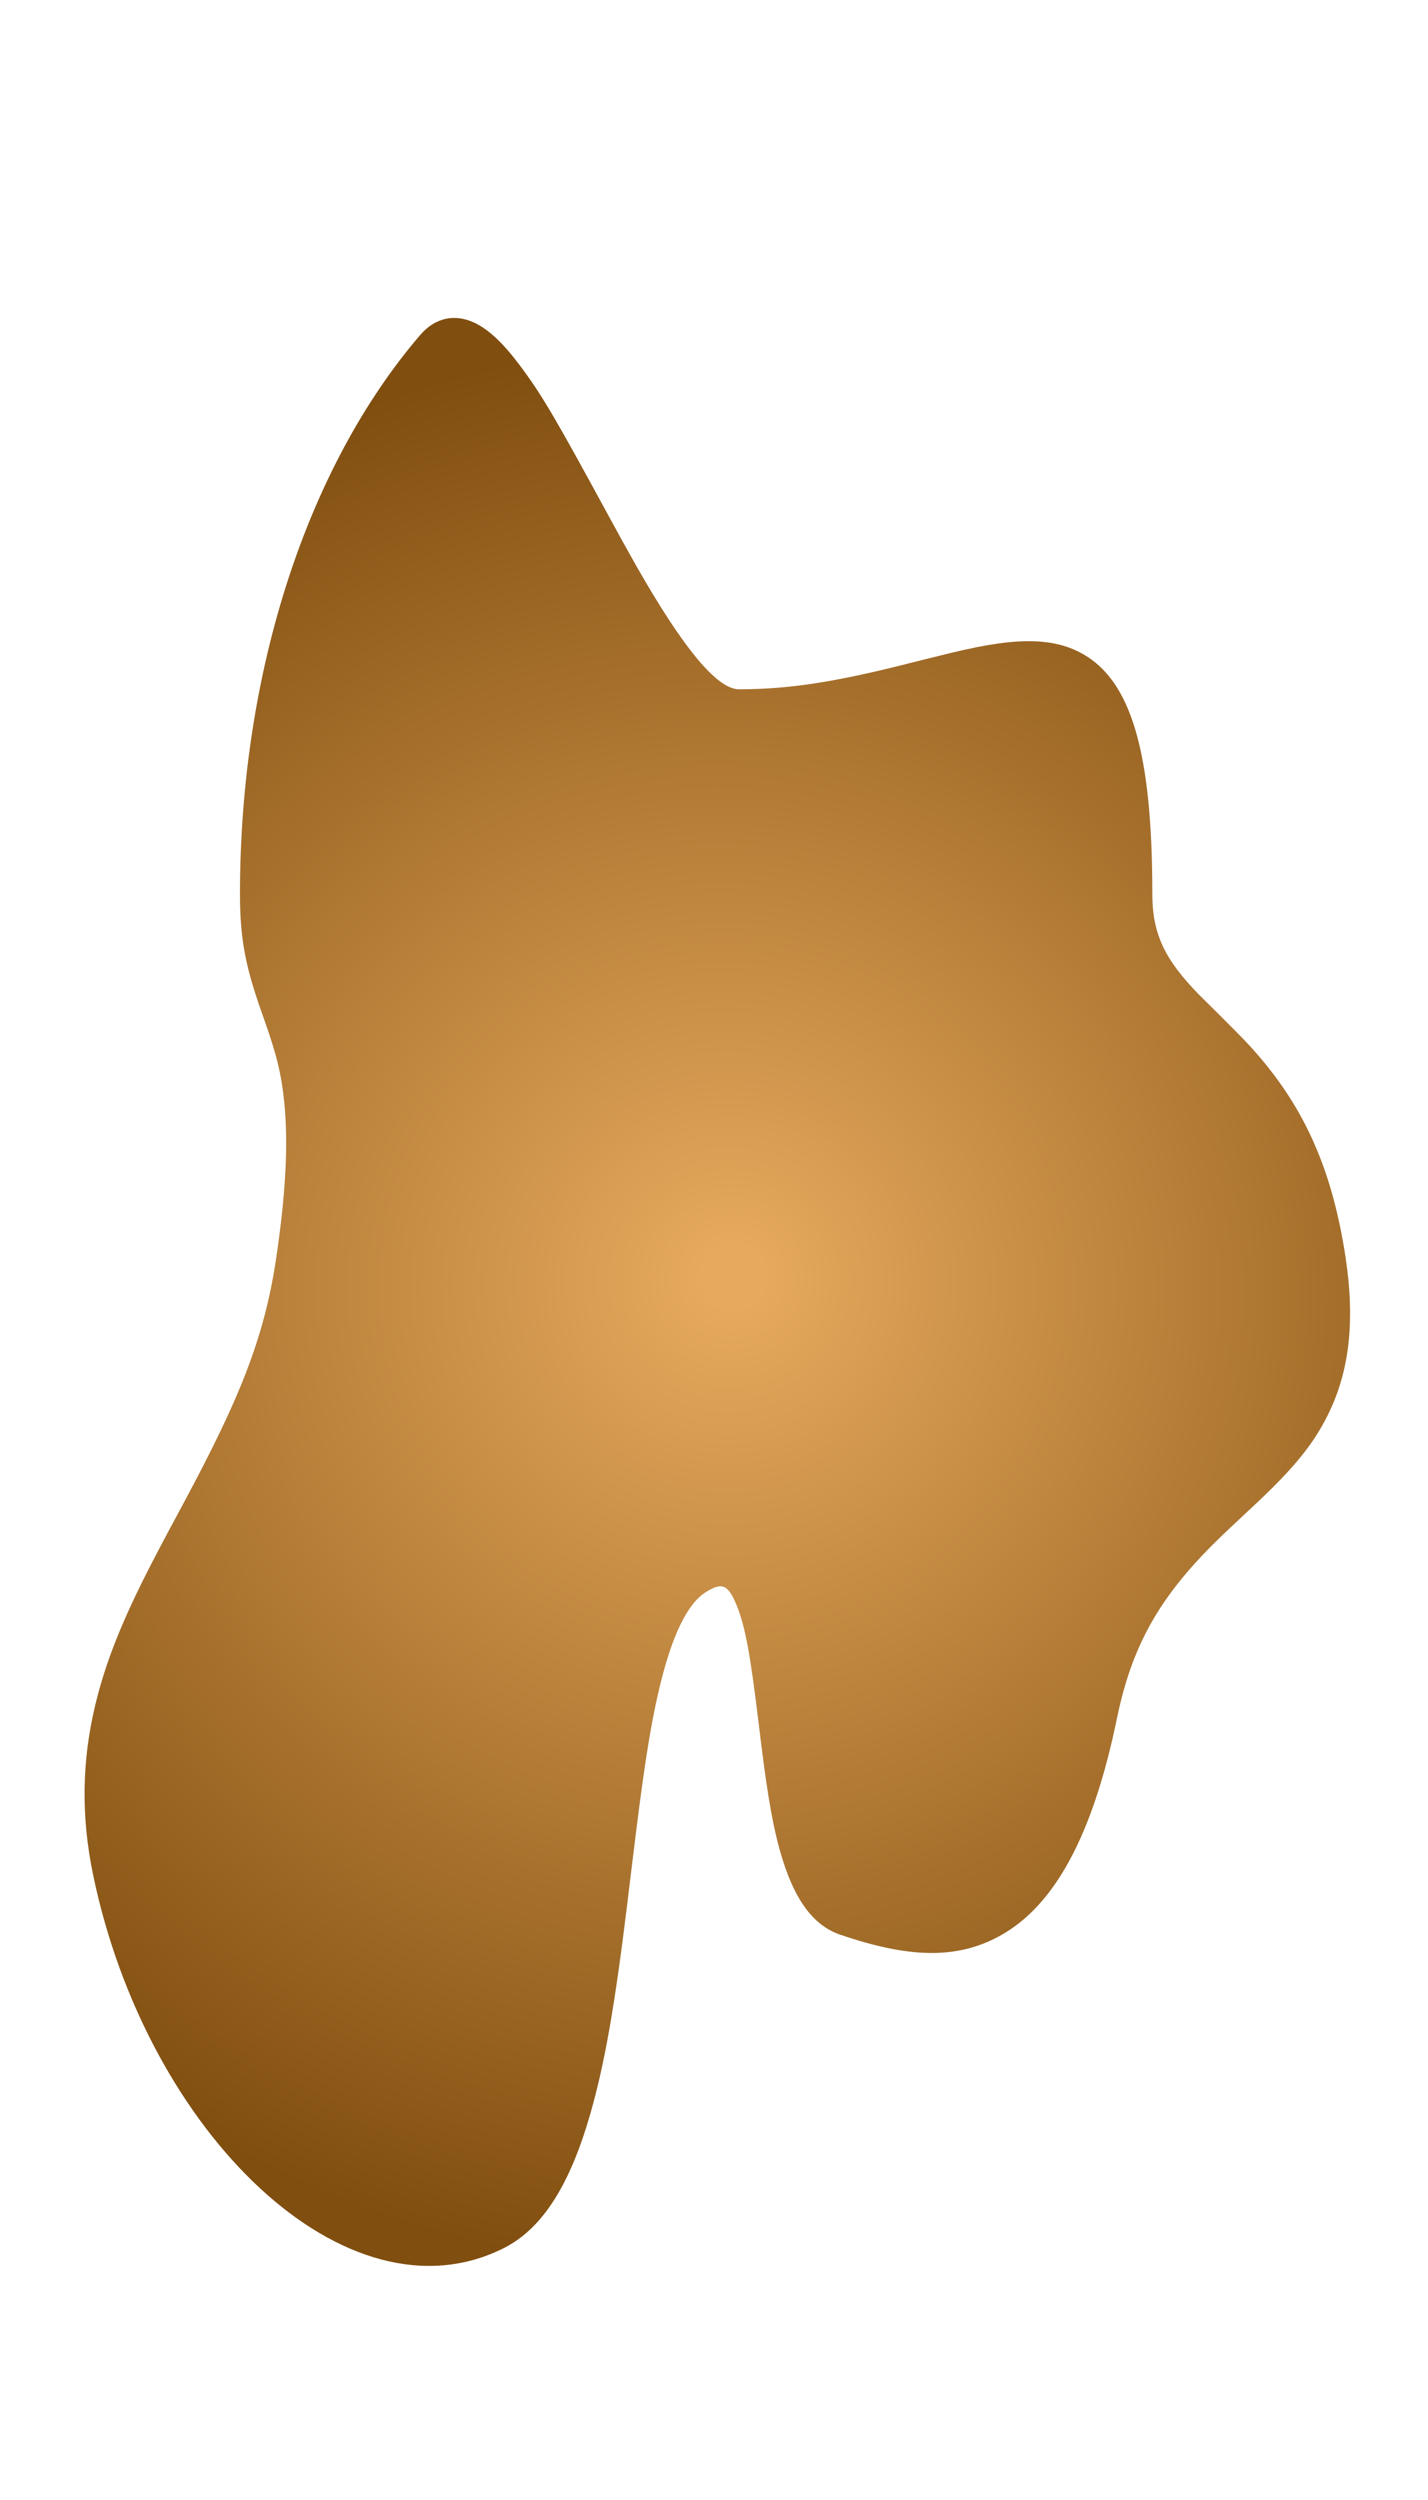 <?xml version="1.0" encoding="UTF-8"?>
<!DOCTYPE svg PUBLIC "-//W3C//DTD SVG 1.1//EN" "http://www.w3.org/Graphics/SVG/1.1/DTD/svg11.dtd">
<svg version="1.1" xmlns="http://www.w3.org/2000/svg" xmlns:xlink="http://www.w3.org/1999/xlink" width="400" height="700"  xml:space="preserve" id="retroHole88">
    <!-- Generated by PaintCode - http://www.paintcodeapp.com -->
    <defs>
        <radialGradient id="retroHole88-gradient-bezier" cx="196.55" cy="366.12"  r="270.15" fx="205.61" fy="357.06" gradientUnits="userSpaceOnUse" >
            <stop offset="0.032" stop-color="rgb(230, 169, 93)" stop-opacity="1" />
            <stop offset="1" stop-color="rgb(128, 78, 15)" stop-opacity="1" />
        </radialGradient>
        <filter id="retroHole88-shadow-outer" filterUnits="userSpaceOnUse">
            <feGaussianBlur stdDeviation="4" />
            <feOffset dx="0" dy="-0" result="blur" />
            <feFlood flood-color="rgb(0, 0, 0)" flood-opacity="1" />
            <feComposite in2="blur" operator="in" result="colorShadow" />
            <feComposite in="SourceGraphic" in2="colorShadow" operator="over" />
        </filter>
        <radialGradient id="retroHole88-gradient-bezier2" cx="196.55" cy="366.12"  r="270.15" fx="205.62" fy="357.05" gradientUnits="userSpaceOnUse" >
            <stop offset="0.032" stop-color="rgb(230, 169, 93)" stop-opacity="1" />
            <stop offset="1" stop-color="rgb(128, 78, 15)" stop-opacity="1" />
        </radialGradient>
    </defs>
    <rect id="retroHole88-end" stroke="none" fill="rgb(128, 128, 128)" x="259" y="490" width="1" height="1" />
    <rect id="retroHole88-ball" stroke="none" fill="rgb(128, 128, 128)" x="112" y="577" width="1" height="1" />
    <path id="retroHole88-bezier" stroke="none" fill="url(#retroHole88-gradient-bezier)" filter="url(#retroHole88-shadow-outer)" d="M 322.78,250.3 C 322.78,261.72 326.45,268.85 335.81,278.46 336.26,278.93 346.44,288.91 349.64,292.37 364.14,308.06 372.92,325.5 376.94,352.26 379.51,369.32 378.05,382.82 372.82,394.34 368.62,403.6 362.81,410.64 352.37,420.5 351.61,421.22 344.67,427.68 342.63,429.63 326.13,445.46 317.4,459.1 312.9,481.01 306.1,514.02 295.39,533.5 280.29,541.92 267.8,548.9 254.07,548.08 235.39,541.73 227.81,539.16 222.81,532.03 219.31,520.99 216.77,512.97 215.15,503.77 213.31,489.06 213.16,487.86 213,486.62 212.82,485.1 212.72,484.32 212.4,481.64 212.34,481.17 210.17,463.4 208.77,455.4 206.32,449.44 203.95,443.67 202.26,442.92 197.67,445.82 192.56,449.05 188.28,457.81 184.83,472.13 182.01,483.88 180.18,496.21 177.08,521.74 176.99,522.48 176.49,526.67 176.34,527.87 176.05,530.25 175.81,532.18 175.59,534.04 172.25,561.05 169.51,577.44 165.32,591.99 159.77,611.28 152.19,623.9 141.12,629.47 97.28,651.51 41.21,597.55 26.11,525.11 22.64,508.5 22.96,493.05 26.64,477.59 29.65,464.93 34.6,452.94 42.68,437.31 44.02,434.71 45.44,432.02 47.23,428.67 48.05,427.15 51.15,421.38 51.87,420.03 67.07,391.67 73.98,374.7 77.3,352.7 80.11,333.99 80.75,319.99 79.64,308.81 78.8,300.41 77.37,294.98 73.97,285.38 73.9,285.18 73.49,284.01 73.37,283.68 68.89,271.02 67.22,263.28 67.22,250.3 67.22,188.1 86.09,130.67 117.69,93.81 121.84,88.97 127.32,87.77 132.83,90.34 136.93,92.25 140.98,96.16 145.41,102.04 151.79,110.49 155.69,117.28 170.03,143.62 173.48,149.97 175.84,154.24 178.22,158.42 191.34,181.48 200.86,193 207,193 221.01,193 233.68,190.92 251.92,186.41 252.1,186.36 263.35,183.53 266.39,182.81 271.67,181.55 275.82,180.71 279.64,180.18 289.34,178.82 296.8,179.51 303.08,182.98 316.95,190.63 322.78,210.85 322.78,250.3 Z M 322.78,250.3" />
    <path id="retroHole88-bezier2" stroke="none" fill="url(#retroHole88-gradient-bezier2)" filter="url(#retroHole88-shadow-outer)" d="M 312.78,250.3 C 312.78,214.26 307.8,197.01 298.25,191.73 294.2,189.5 288.78,189 281.03,190.08 277.58,190.57 273.7,191.35 268.7,192.54 265.74,193.25 254.56,196.06 254.32,196.12 235.37,200.81 222,203 207,203 200.3,203 193.92,198.48 187.08,190.2 181.81,183.82 176.29,175.24 169.53,163.37 167.11,159.12 164.73,154.8 161.25,148.4 147.24,122.65 143.37,115.93 137.43,108.06 133.9,103.38 130.88,100.47 128.6,99.4 127.17,98.73 126.52,98.88 125.28,100.32 95.33,135.26 77.22,190.37 77.22,250.3 77.22,261.97 78.67,268.67 82.8,280.34 82.91,280.67 83.33,281.84 83.4,282.05 87.04,292.34 88.66,298.46 89.59,307.82 90.79,319.9 90.12,334.71 87.18,354.19 83.66,377.6 76.38,395.46 60.69,424.75 59.96,426.11 56.86,431.88 56.05,433.39 54.28,436.7 52.88,439.35 51.56,441.9 43.82,456.87 39.15,468.18 36.37,479.9 33.03,493.95 32.74,507.92 35.89,523.06 42.59,555.16 58.42,584.96 78.34,604.13 98.09,623.14 119.19,629.3 136.62,620.53 144.58,616.53 150.86,606.09 155.71,589.22 159.71,575.33 162.39,559.33 165.66,532.81 165.89,530.96 166.12,529.03 166.41,526.67 166.56,525.46 167.06,521.28 167.15,520.54 170.3,494.61 172.16,482.05 175.11,469.79 179.12,453.12 184.37,442.41 192.33,437.37 202.65,430.84 211.01,434.54 215.57,445.64 218.5,452.78 219.97,461.15 222.27,479.96 222.32,480.43 222.65,483.11 222.74,483.88 222.93,485.4 223.08,486.63 223.23,487.81 226.81,516.35 231.03,529.69 238.61,532.27 254.86,537.79 266,538.45 275.42,533.19 287.47,526.46 296.84,509.44 303.1,478.99 308.07,454.84 317.87,439.53 335.71,422.42 337.82,420.4 344.79,413.9 345.5,413.23 355.08,404.18 360.17,398.01 363.71,390.21 368.1,380.55 369.35,368.99 367.06,353.74 363.34,329.04 355.47,313.42 342.29,299.15 339.3,295.92 329.26,286.07 328.64,285.44 317.62,274.12 312.78,264.7 312.78,250.3 Z M 312.78,250.3" />
</svg>
